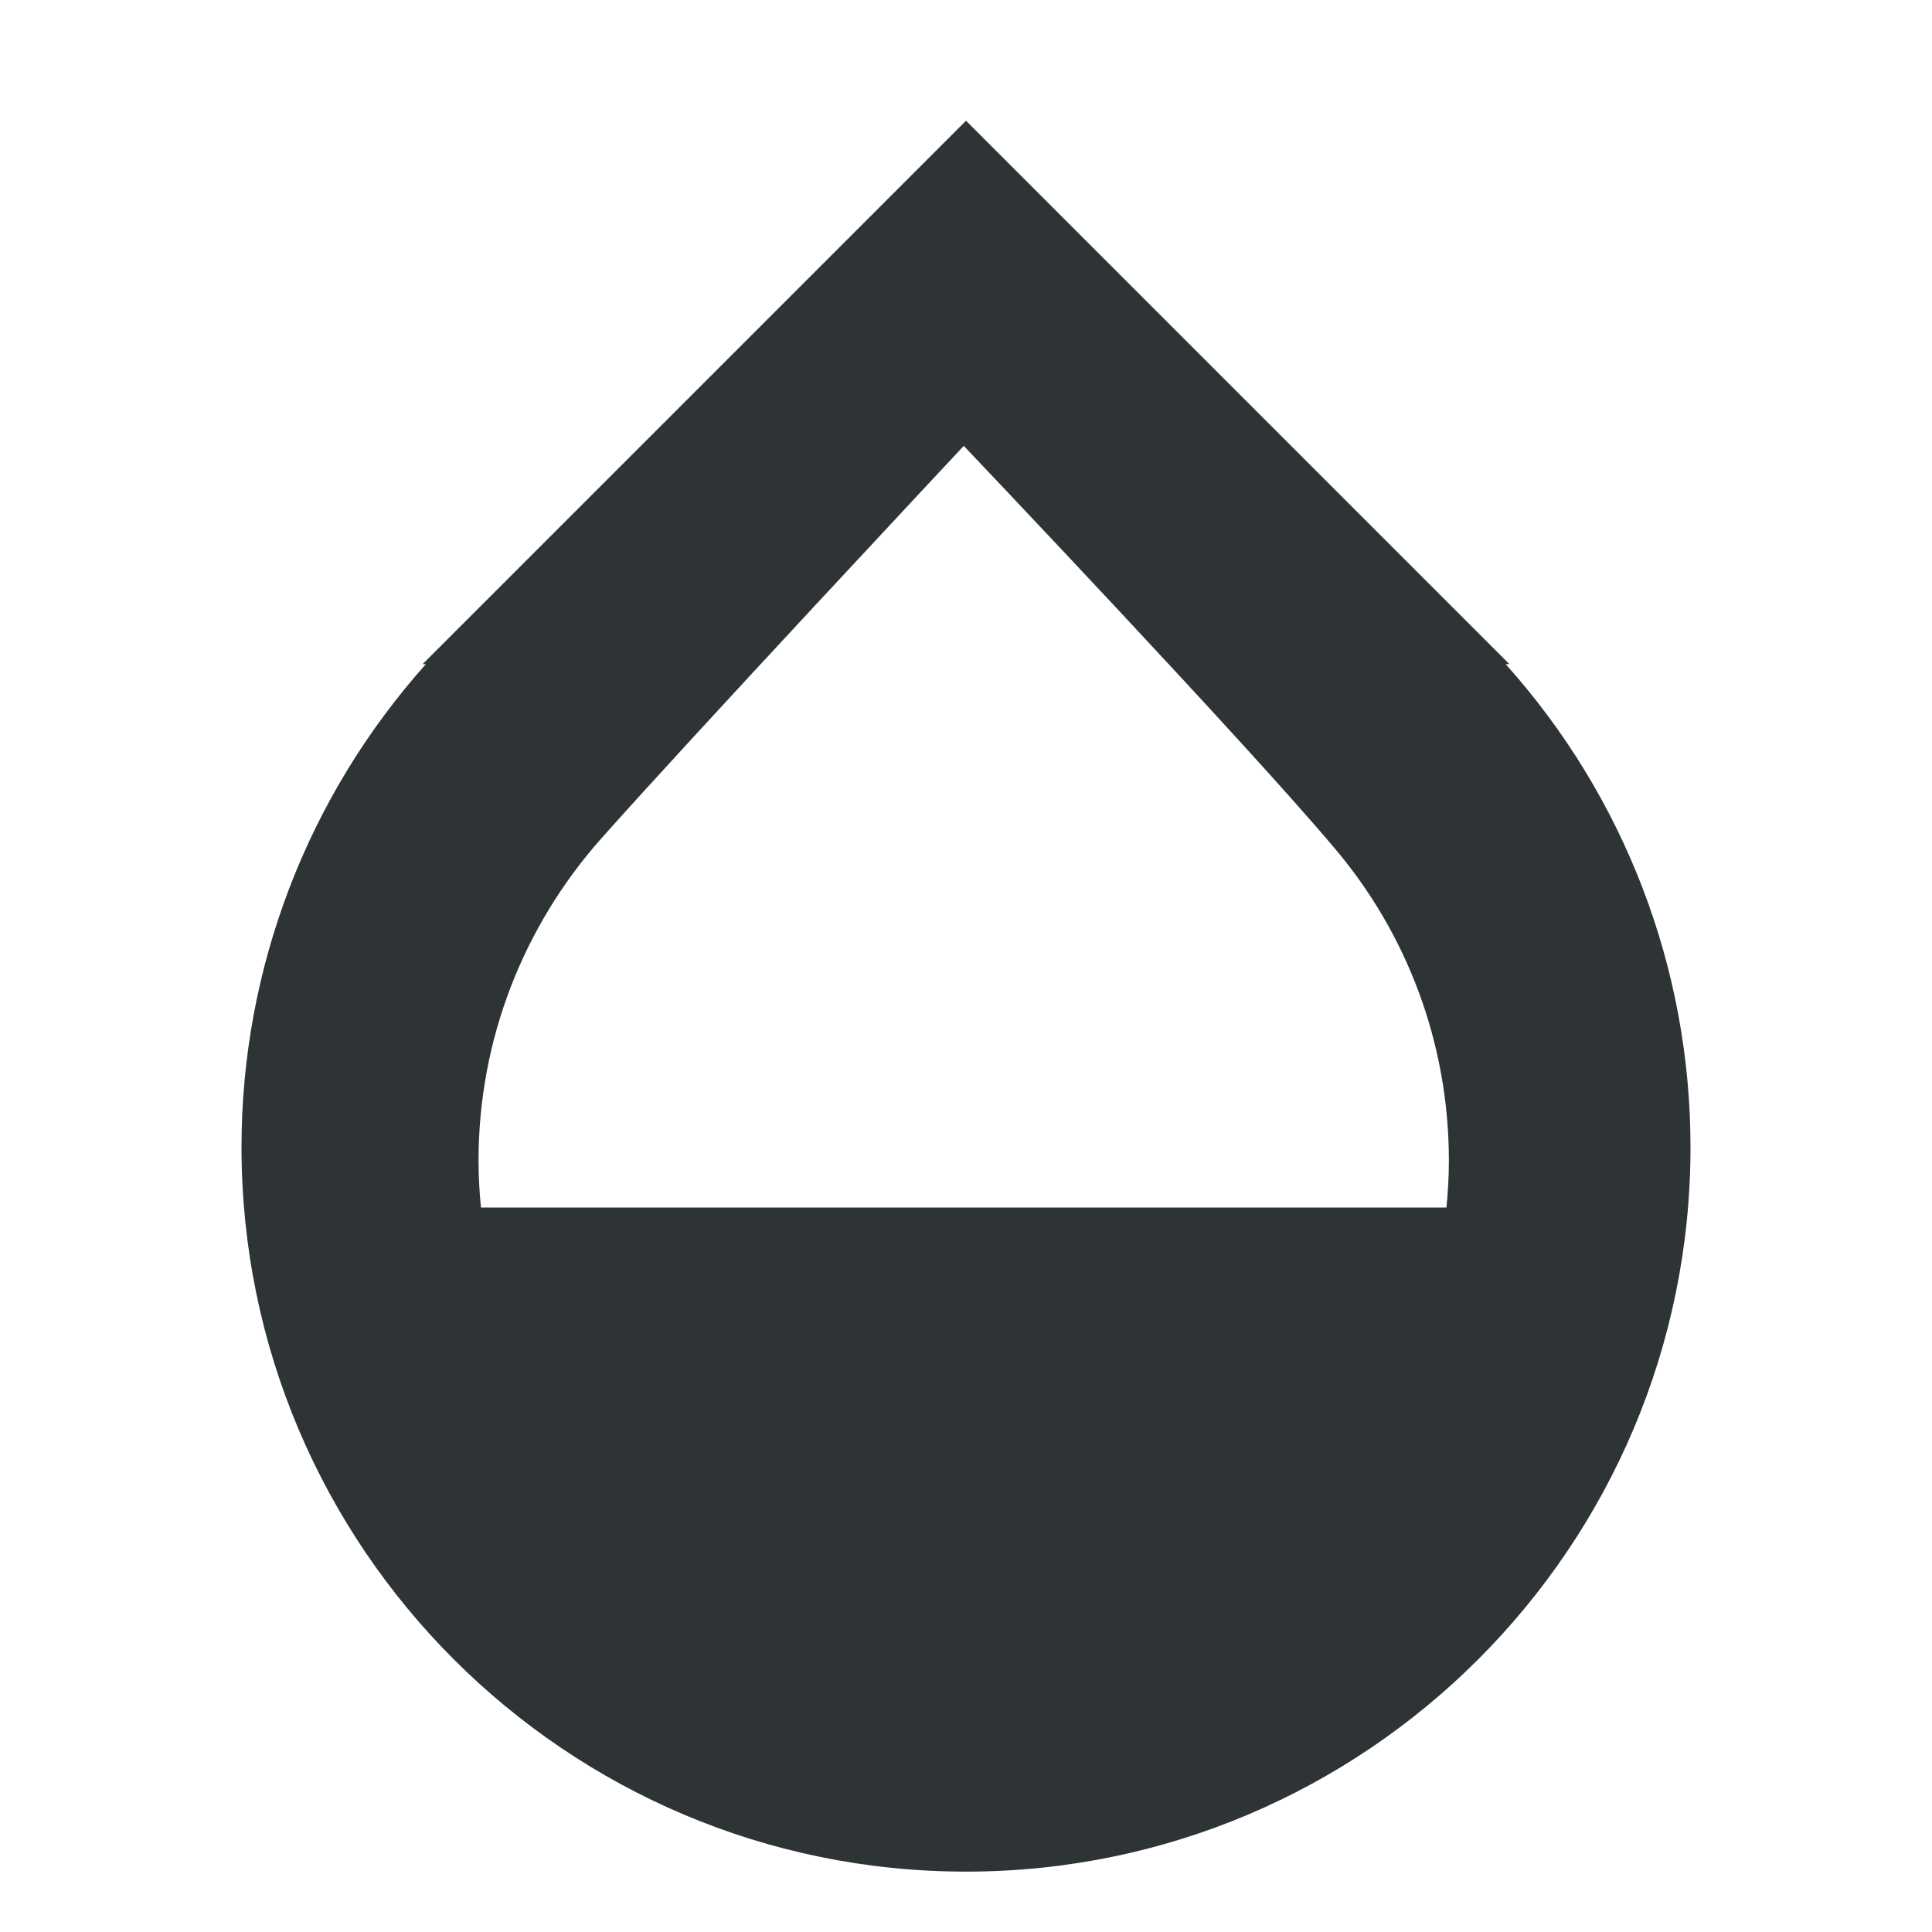 <?xml version="1.0" encoding="UTF-8"?>
<svg height="16px" viewBox="0 0 16 16" width="16px" xmlns="http://www.w3.org/2000/svg">
    <path d="m 8 1 l -4.5 4.5 h 0.027 c -0.984 1.102 -1.527 2.523 -1.527 4 c 0 3.312 2.688 6 6 6 s 6 -2.688 6 -6 c 0 -1.477 -0.543 -2.898 -1.531 -4 h 0.031 z m -0.02 2.691 s 2.344 2.465 3.078 3.34 c 0.59 0.699 0.941 1.602 0.941 2.582 c 0 0.133 -0.008 0.262 -0.02 0.387 h -7.996 c -0.012 -0.125 -0.02 -0.254 -0.02 -0.387 c 0 -1.02 0.383 -1.953 1.012 -2.664 c 0.734 -0.828 3.008 -3.258 3.008 -3.258 z m 0 0" fill="#2e3436"/>
</svg>
